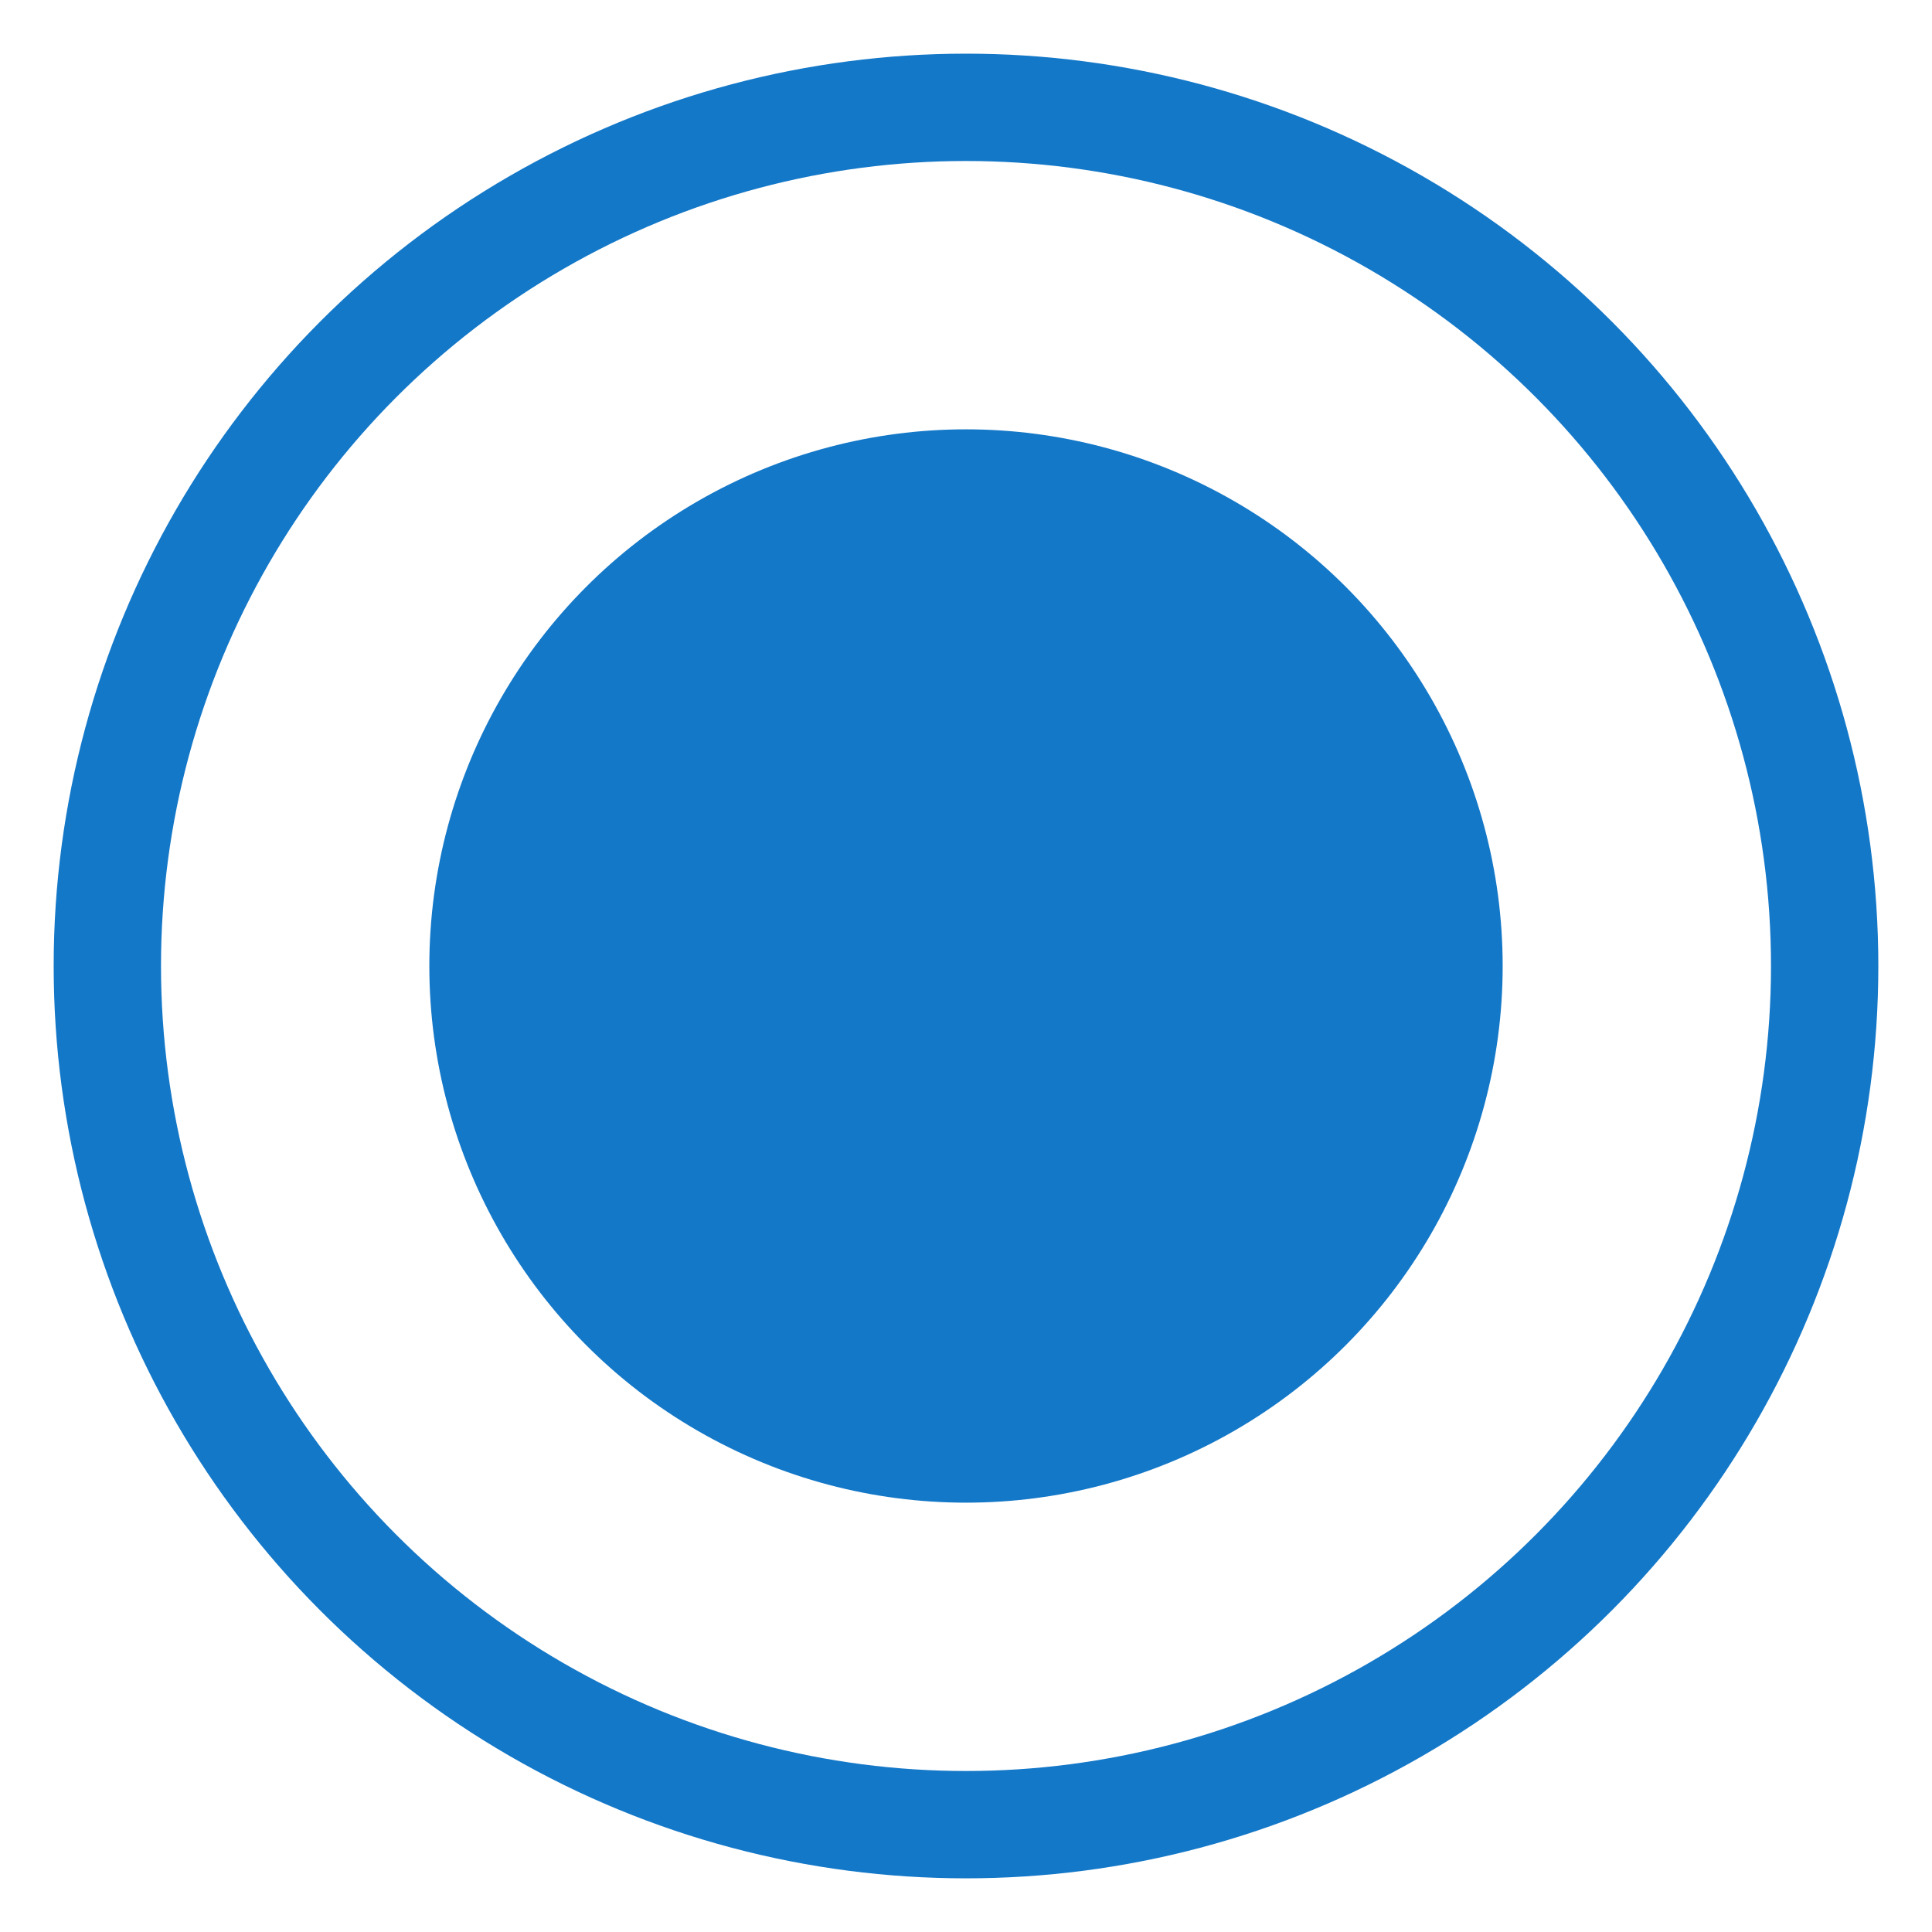 <?xml version="1.0" encoding="UTF-8"?>
<svg width="18px" height="18px" viewBox="0 0 18 18" version="1.1" xmlns="http://www.w3.org/2000/svg" xmlns:xlink="http://www.w3.org/1999/xlink">
    <!-- Generator: Sketch 48.2 (47327) - http://www.bohemiancoding.com/sketch -->
    <title>点选</title>
    <desc>Created with Sketch.</desc>
    <defs></defs>
    <g id="12新增地址-2" stroke="none" stroke-width="1" fill="none" fill-rule="evenodd" transform="translate(-14, -326)">
        <g id="Group-2-Copy" transform="translate(15, 324)">
            <g id="选择-copy" transform="translate(0, 3)">
                <g id="点选">
                    <circle id="Oval-3" stroke="#1478C8" cx="8" cy="8" r="8"></circle>
                    <circle id="Oval-3" fill="#1478C8" cx="8" cy="8" r="5"></circle>
                </g>
            </g>
        </g>
    </g>
</svg>